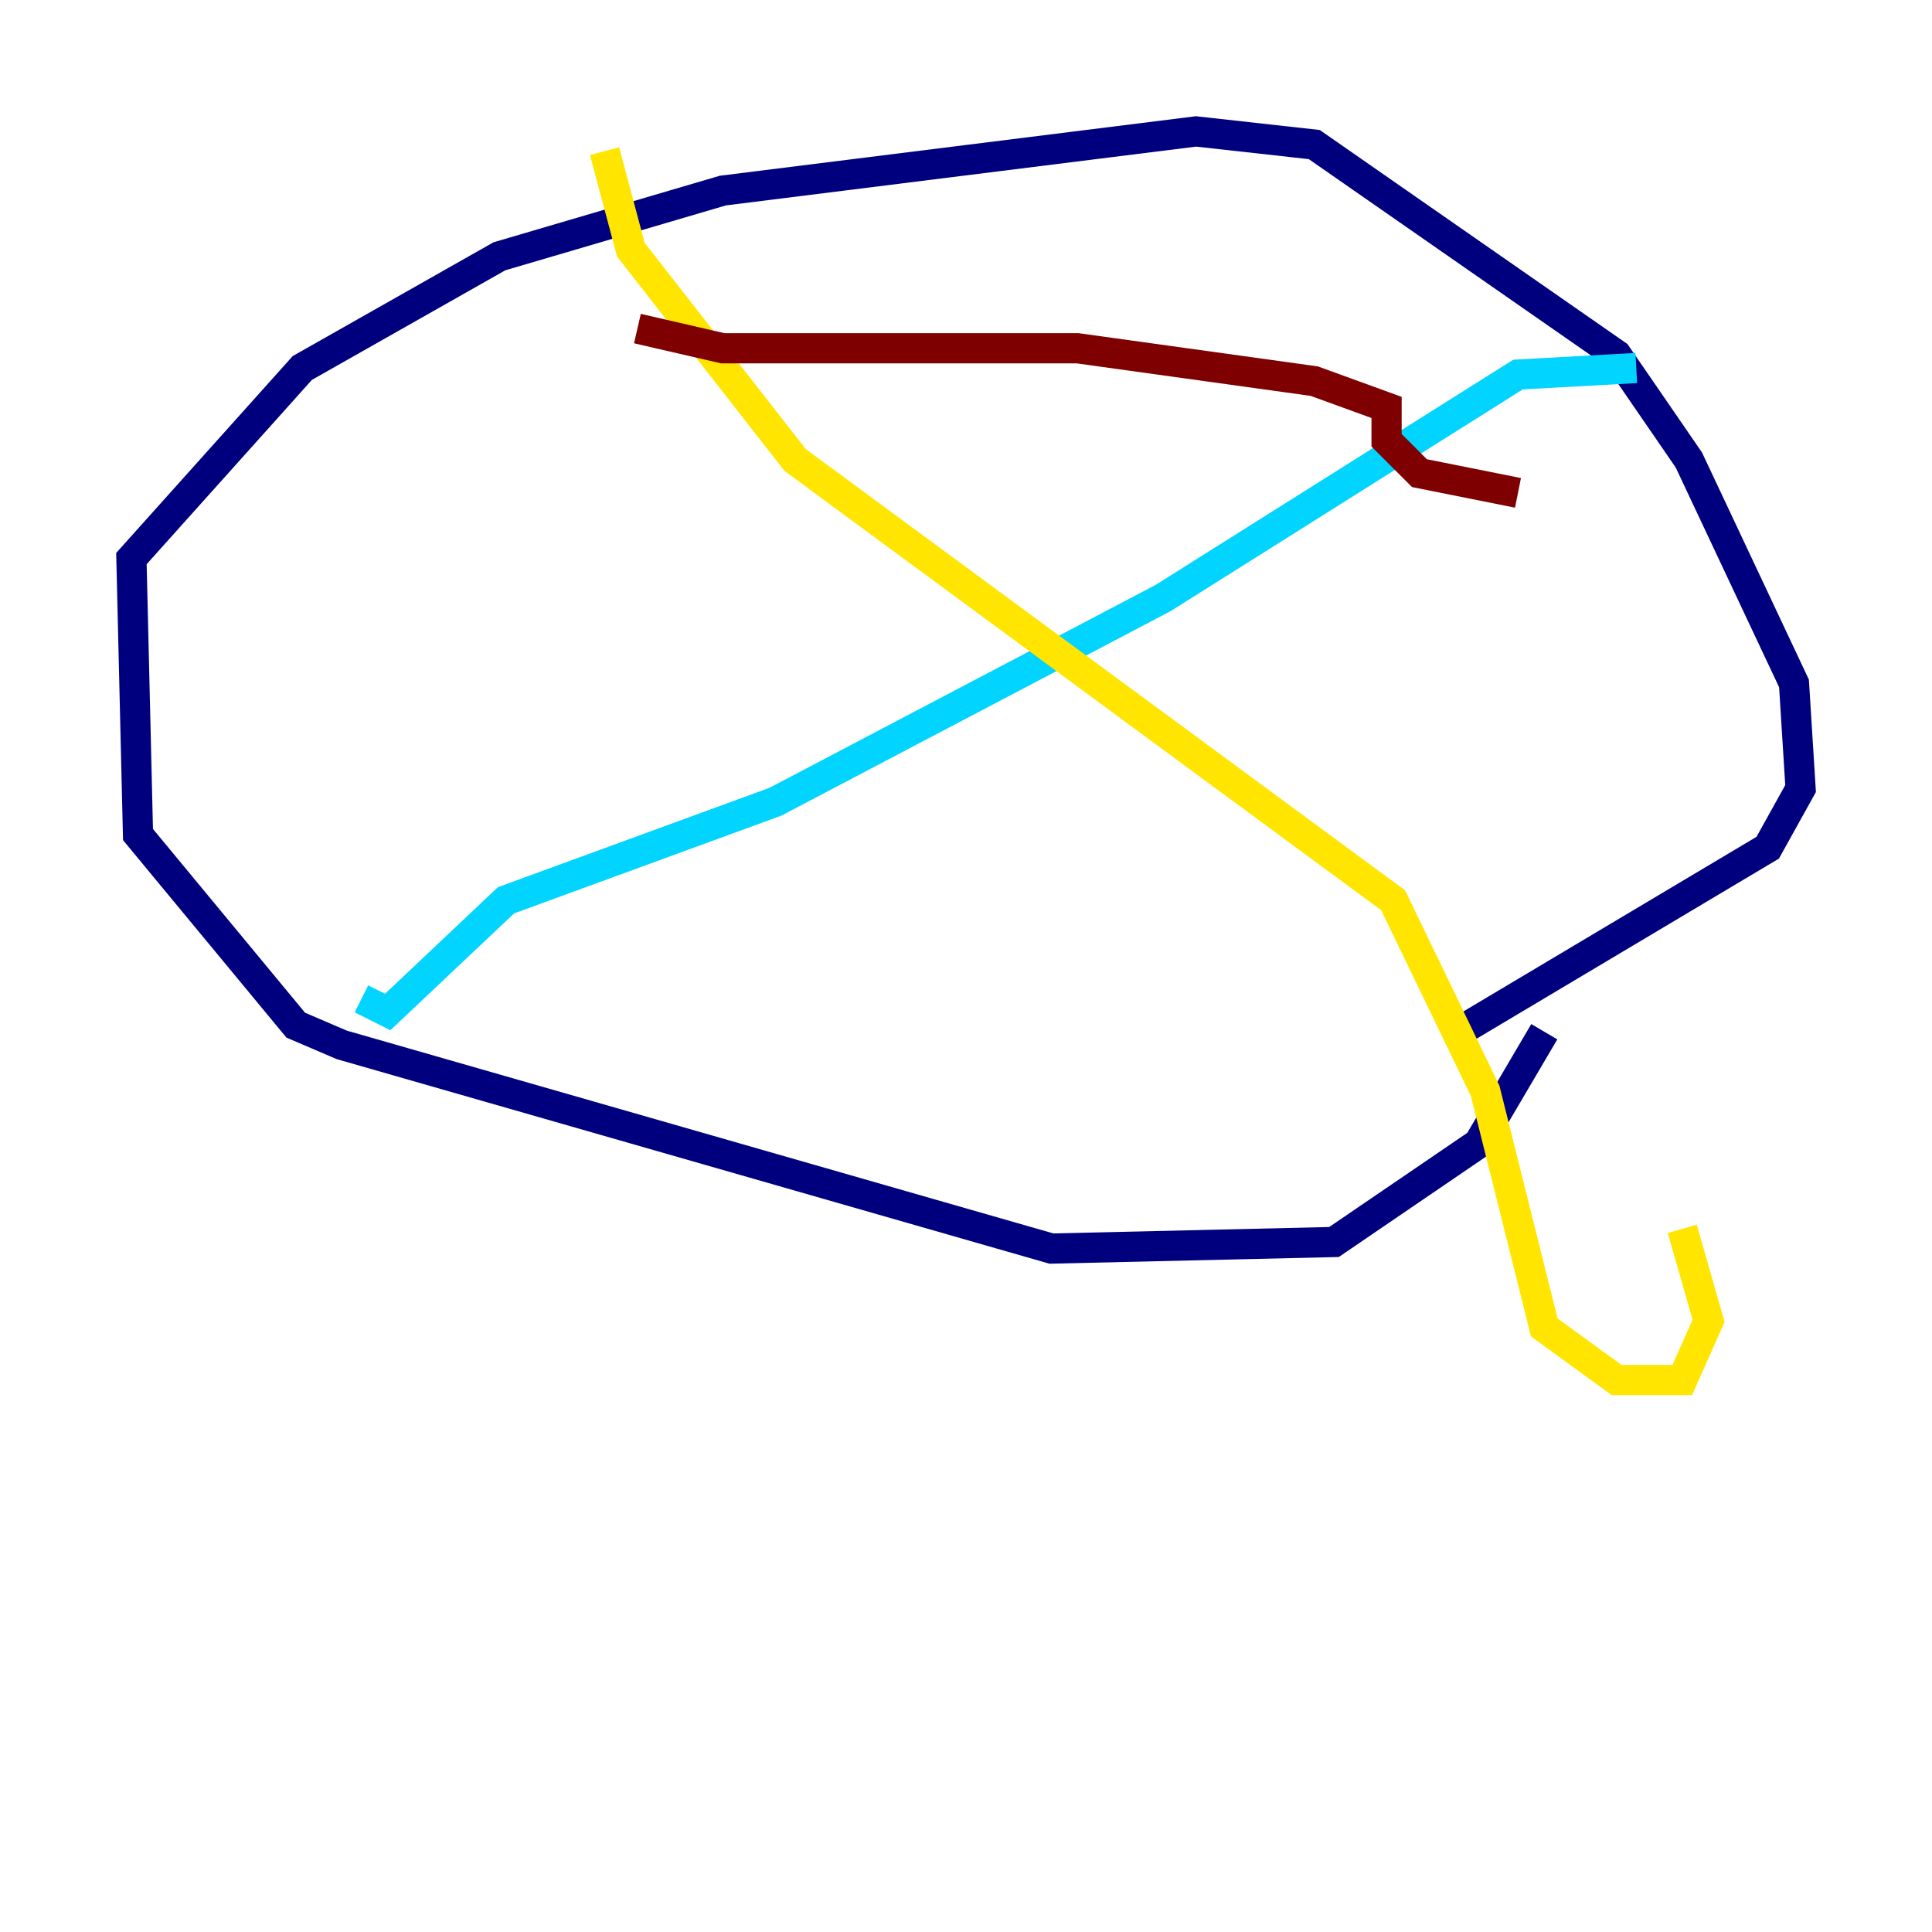 <?xml version="1.0" encoding="utf-8" ?>
<svg baseProfile="tiny" height="128" version="1.2" viewBox="0,0,128,128" width="128" xmlns="http://www.w3.org/2000/svg" xmlns:ev="http://www.w3.org/2001/xml-events" xmlns:xlink="http://www.w3.org/1999/xlink"><defs /><polyline fill="none" points="102.313,68.354 97.959,75.755 88.381,82.286 69.66,82.721 22.64,69.225 19.592,67.918 9.143,55.292 8.707,37.007 20.027,24.381 33.088,16.98 47.891,12.626 79.238,8.707 87.075,9.578 107.102,23.51 111.891,30.476 118.857,45.279 119.293,52.245 117.116,56.163 96.653,68.354" stroke="#00007f" stroke-width="2" /><polyline fill="none" points="108.408,24.381 100.571,24.816 77.061,39.619 51.374,53.116 33.524,59.646 25.687,67.048 23.946,66.177" stroke="#00d4ff" stroke-width="2" /><polyline fill="none" points="40.054,10.014 41.796,16.544 52.68,30.476 92.299,59.646 98.395,72.272 102.313,87.946 107.102,91.429 111.456,91.429 113.197,87.51 111.456,81.415" stroke="#ffe500" stroke-width="2" /><polyline fill="none" points="100.571,32.653 94.041,31.347 91.864,29.17 91.864,26.993 87.075,25.252 71.401,23.075 47.891,23.075 42.231,21.769" stroke="#7f0000" stroke-width="2" /></svg>